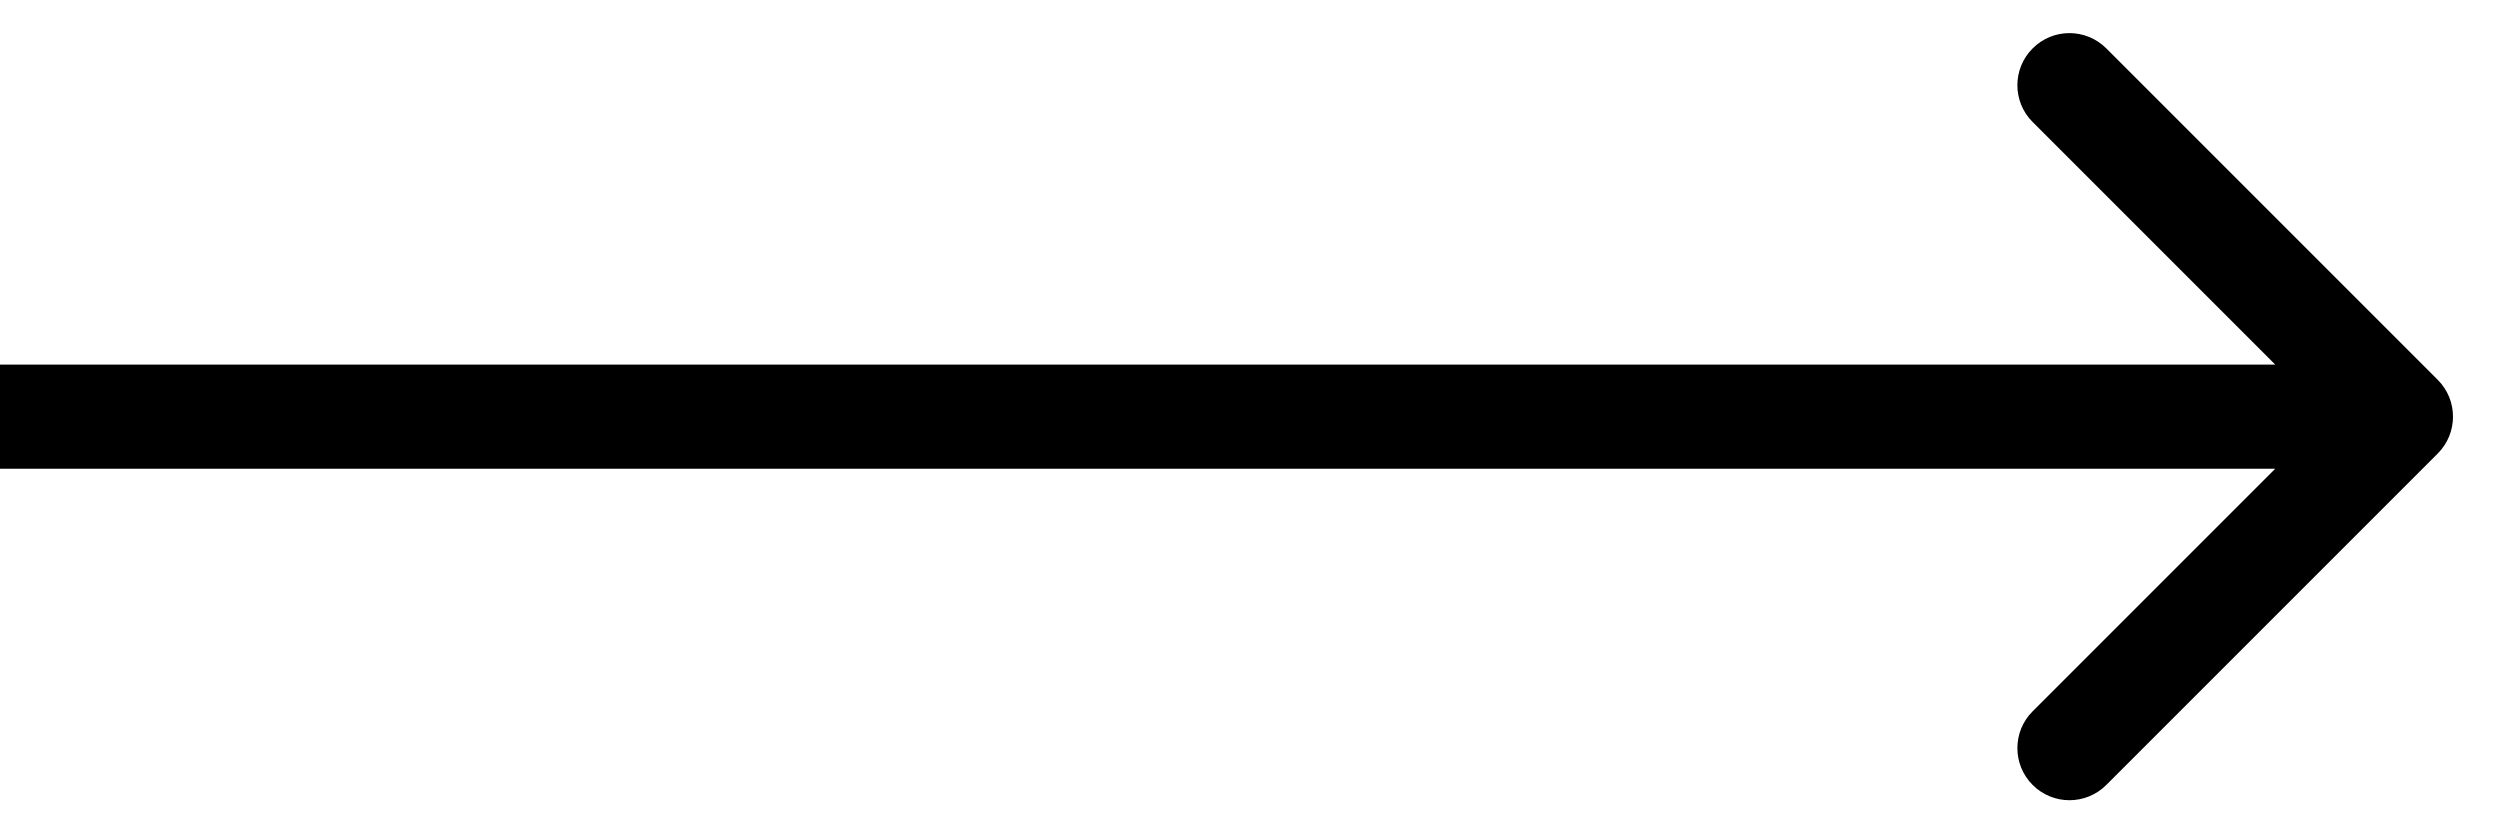<svg width="48" height="16" viewBox="0 0 48 16" fill="none" xmlns="http://www.w3.org/2000/svg">
<path d="M46.805 8.707C47.195 8.317 47.195 7.683 46.805 7.293L40.441 0.929C40.05 0.538 39.417 0.538 39.027 0.929C38.636 1.319 38.636 1.953 39.027 2.343L44.684 8L39.027 13.657C38.636 14.047 38.636 14.681 39.027 15.071C39.417 15.462 40.05 15.462 40.441 15.071L46.805 8.707ZM0 9H46.098V7H0V9Z" fill="black"/>
</svg>
